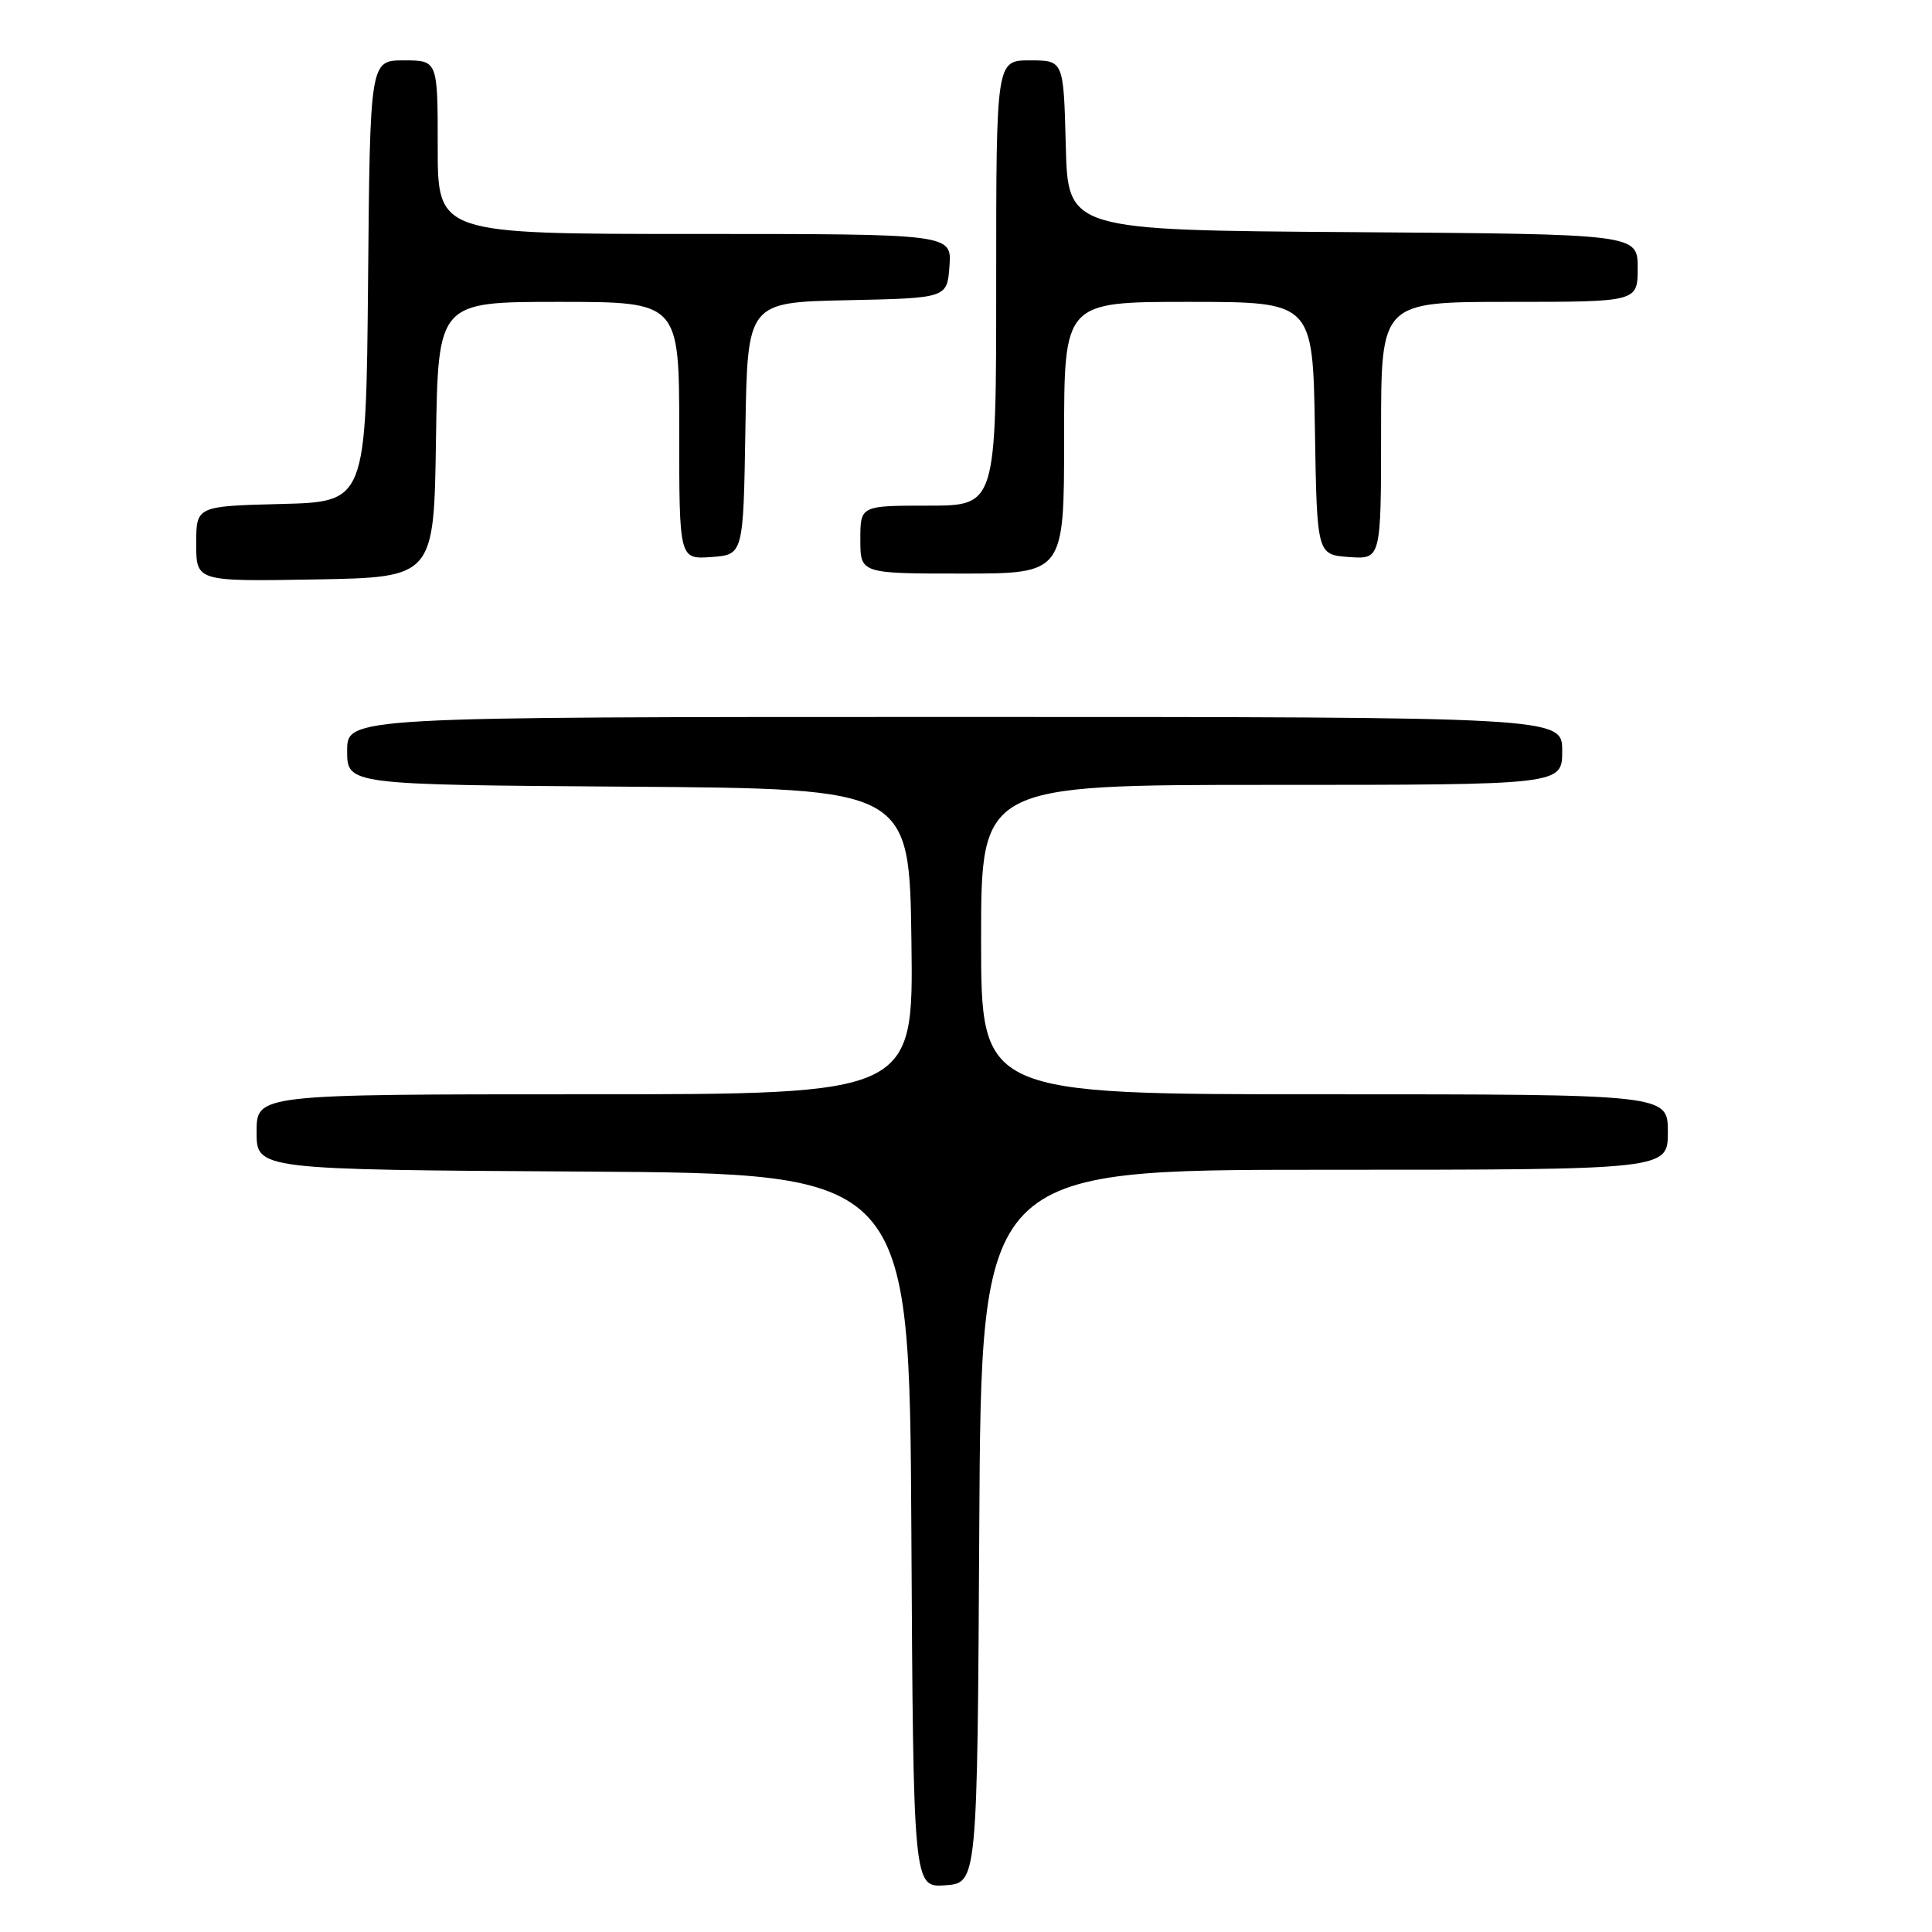 <?xml version="1.0" encoding="UTF-8" standalone="no"?>
<!DOCTYPE svg PUBLIC "-//W3C//DTD SVG 1.1//EN" "http://www.w3.org/Graphics/SVG/1.1/DTD/svg11.dtd" >
<svg xmlns="http://www.w3.org/2000/svg" xmlns:xlink="http://www.w3.org/1999/xlink" version="1.1" viewBox="0 0 256 256">
 <g >
 <path fill="currentColor"
d=" M 129.76 202.25 C 130.02 155.00 130.02 155.00 175.51 155.00 C 221.00 155.00 221.00 155.00 221.00 150.00 C 221.00 145.00 221.00 145.00 175.50 145.00 C 130.00 145.00 130.00 145.00 130.00 124.50 C 130.00 104.00 130.00 104.00 168.50 104.00 C 207.00 104.00 207.00 104.00 207.00 99.50 C 207.00 95.00 207.00 95.00 126.50 95.00 C 46.00 95.00 46.00 95.00 46.00 99.49 C 46.00 103.98 46.00 103.98 83.25 104.24 C 120.50 104.50 120.50 104.50 120.77 124.75 C 121.04 145.00 121.04 145.00 77.52 145.00 C 34.00 145.00 34.00 145.00 34.00 149.99 C 34.00 154.98 34.00 154.98 77.25 155.24 C 120.50 155.50 120.50 155.50 120.76 202.81 C 121.02 250.11 121.02 250.11 125.26 249.81 C 129.50 249.50 129.50 249.50 129.76 202.25 Z  M 57.77 58.25 C 58.05 40.00 58.05 40.00 74.02 40.00 C 90.00 40.00 90.00 40.00 90.00 57.06 C 90.00 74.11 90.00 74.11 94.25 73.81 C 98.50 73.50 98.50 73.50 98.77 56.78 C 99.05 40.06 99.05 40.06 112.27 39.78 C 125.50 39.50 125.50 39.50 125.81 35.25 C 126.11 31.00 126.11 31.00 92.06 31.00 C 58.00 31.00 58.00 31.00 58.00 19.50 C 58.00 8.00 58.00 8.00 53.52 8.00 C 49.03 8.00 49.03 8.00 48.77 37.25 C 48.50 66.50 48.50 66.50 37.25 66.78 C 26.00 67.07 26.00 67.07 26.00 72.06 C 26.00 77.05 26.00 77.05 41.75 76.78 C 57.50 76.50 57.50 76.50 57.77 58.25 Z  M 141.00 58.00 C 141.00 40.00 141.00 40.00 157.48 40.00 C 173.95 40.00 173.95 40.00 174.23 56.75 C 174.50 73.50 174.50 73.50 178.75 73.81 C 183.00 74.11 183.00 74.11 183.00 57.06 C 183.00 40.00 183.00 40.00 200.00 40.00 C 217.00 40.00 217.00 40.00 217.00 35.51 C 217.00 31.02 217.00 31.02 179.25 30.76 C 141.50 30.50 141.50 30.50 141.22 19.25 C 140.93 8.00 140.93 8.00 136.47 8.00 C 132.00 8.00 132.00 8.00 132.00 37.50 C 132.00 67.00 132.00 67.00 123.00 67.00 C 114.00 67.00 114.00 67.00 114.00 71.50 C 114.00 76.00 114.00 76.00 127.50 76.00 C 141.00 76.00 141.00 76.00 141.00 58.00 Z "/>
</g>
</svg>